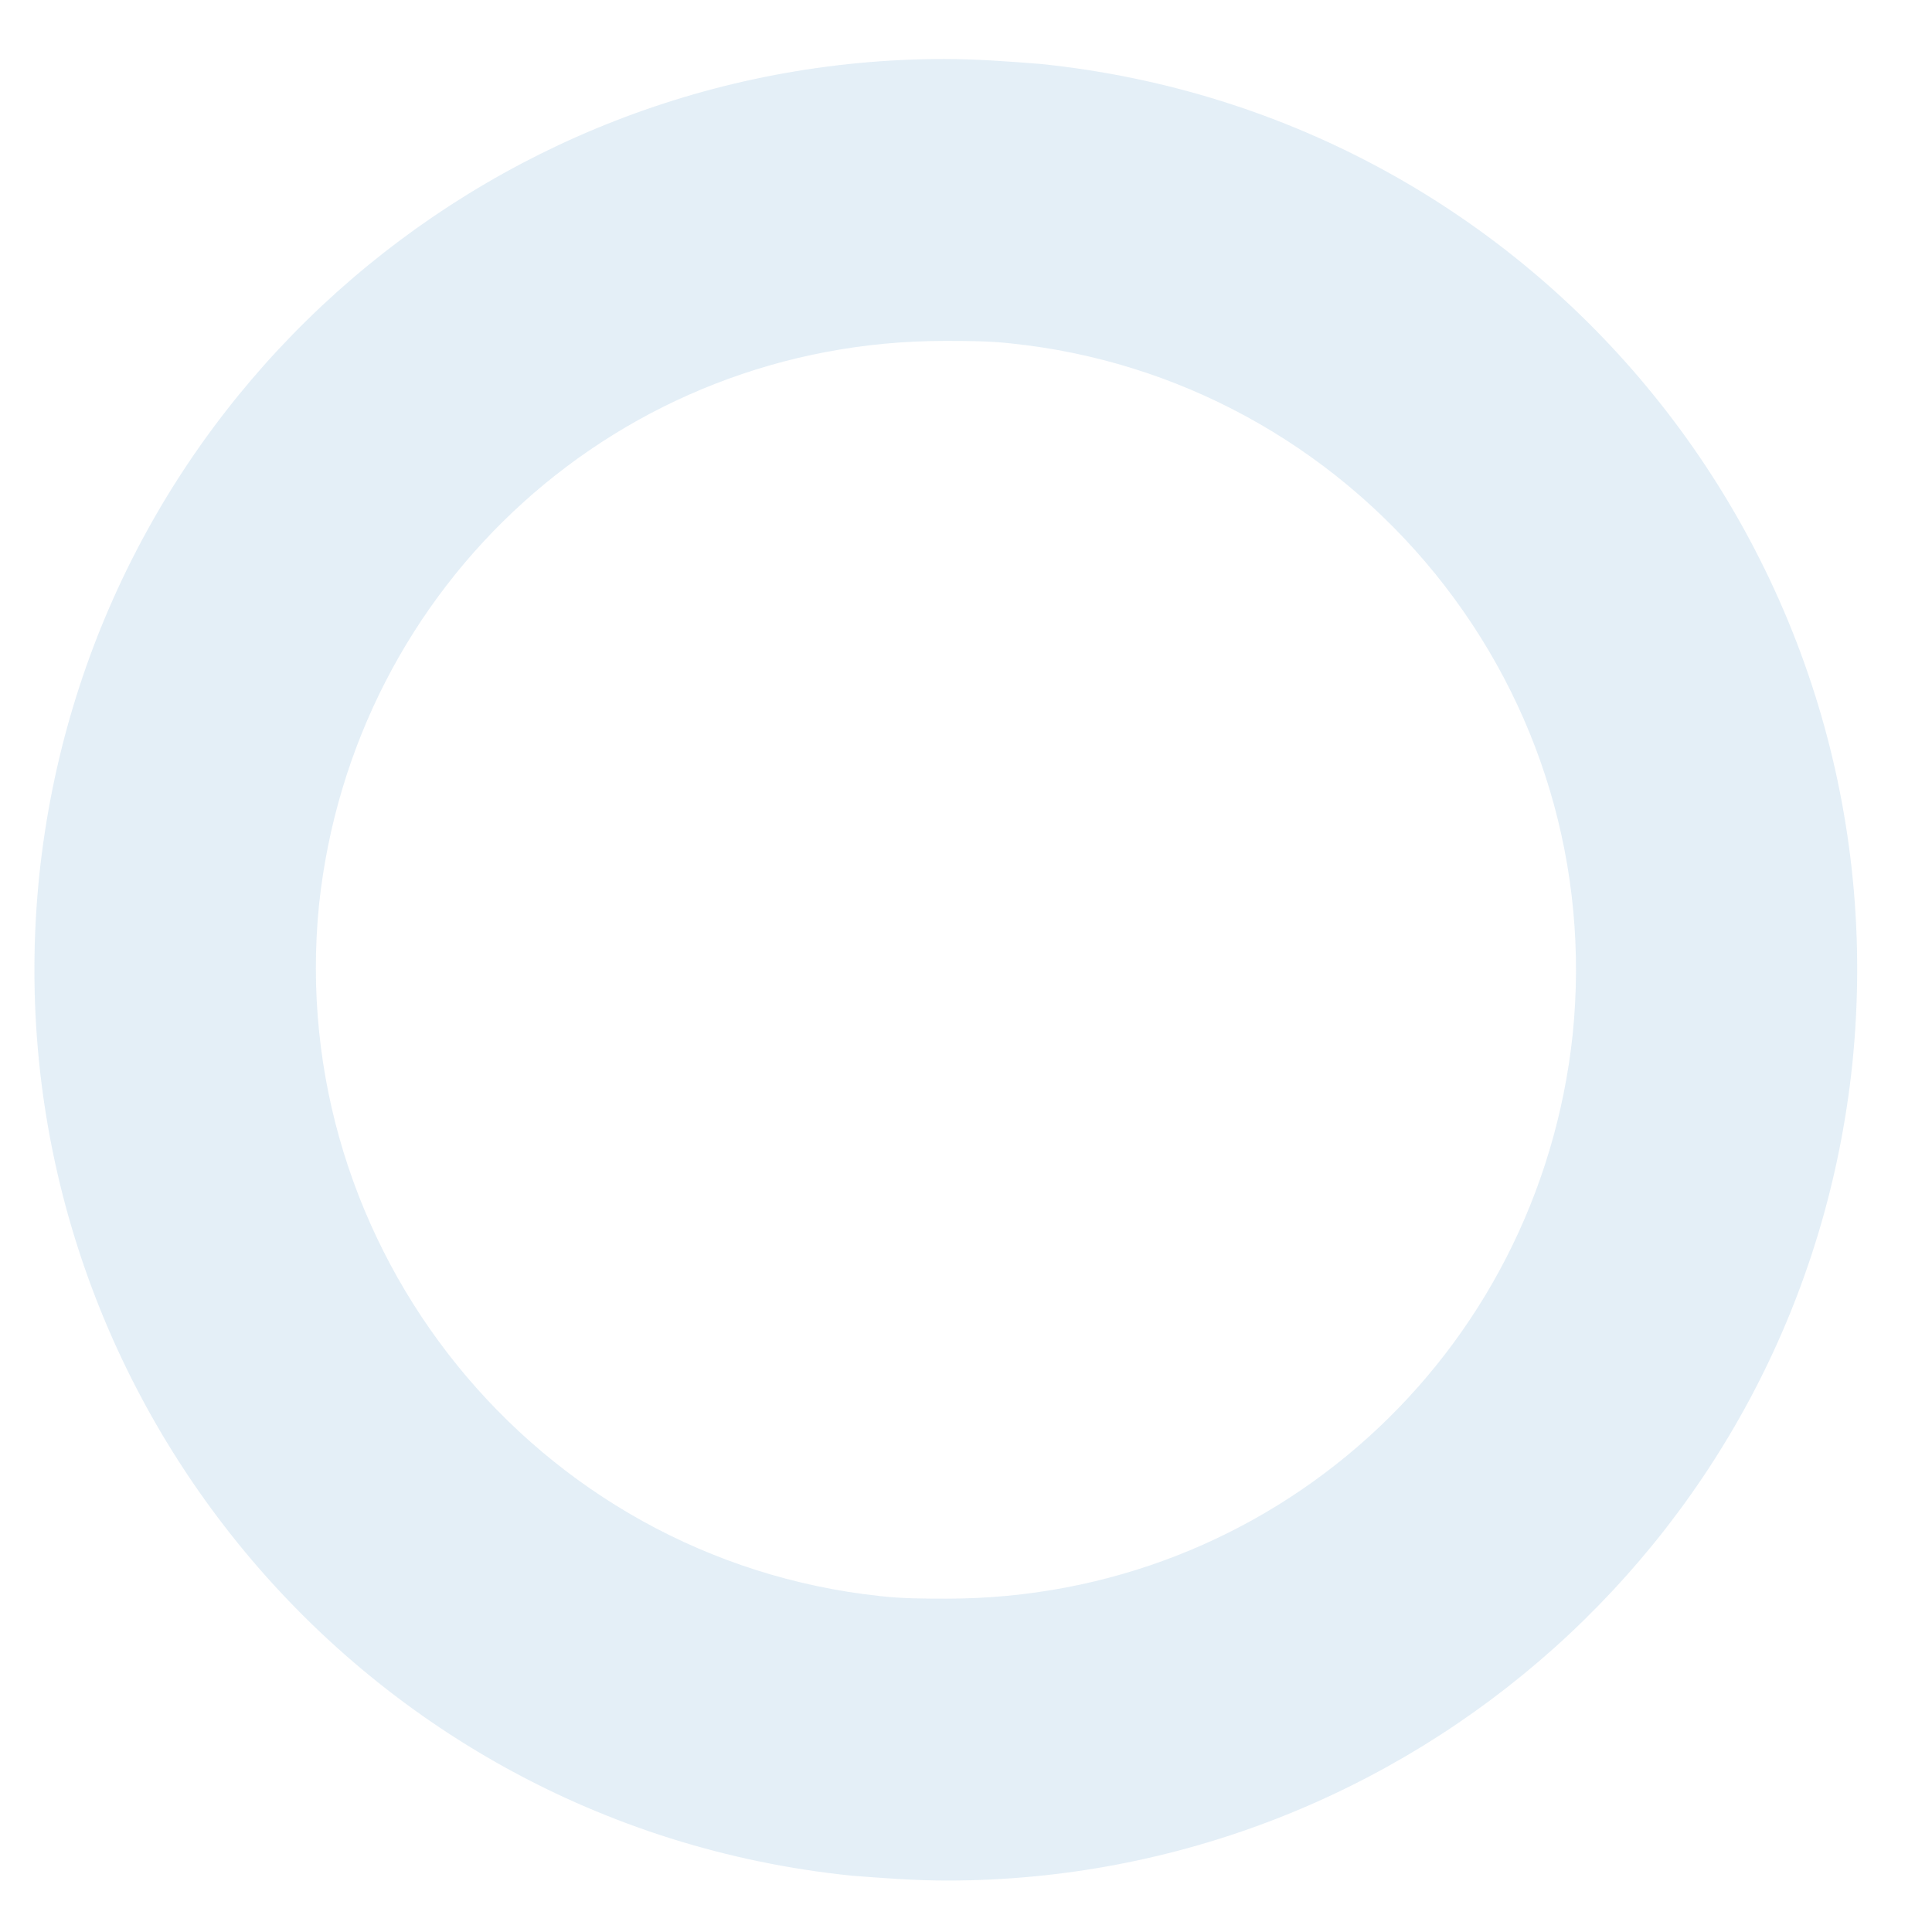 <svg width="24" height="24" viewBox="0 0 24 24" fill="none" xmlns="http://www.w3.org/2000/svg" xmlns:xlink="http://www.w3.org/1999/xlink">
<path d="M11.734,4.235C12.008,4.235 12.282,4.235 12.557,4.266C14.629,4.479 16.518,5.514 17.829,7.128C19.139,8.743 19.749,10.783 19.536,12.854C19.109,16.844 15.787,19.859 11.764,19.859C11.49,19.859 11.216,19.859 10.941,19.828C6.644,19.371 3.536,15.504 3.963,11.24C4.389,7.25 7.711,4.235 11.734,4.235ZM11.734,0.733C6.004,0.733 1.098,5.058 0.488,10.874C-0.152,17.087 4.359,22.661 10.576,23.3C10.972,23.331 11.368,23.361 11.764,23.361C17.494,23.361 22.4,19.036 23.01,13.219C23.65,7.007 19.17,1.433 12.922,0.794C12.526,0.763 12.13,0.733 11.734,0.733Z" fill="#3A8CC7" fill-opacity="0.14"/>
</svg>

